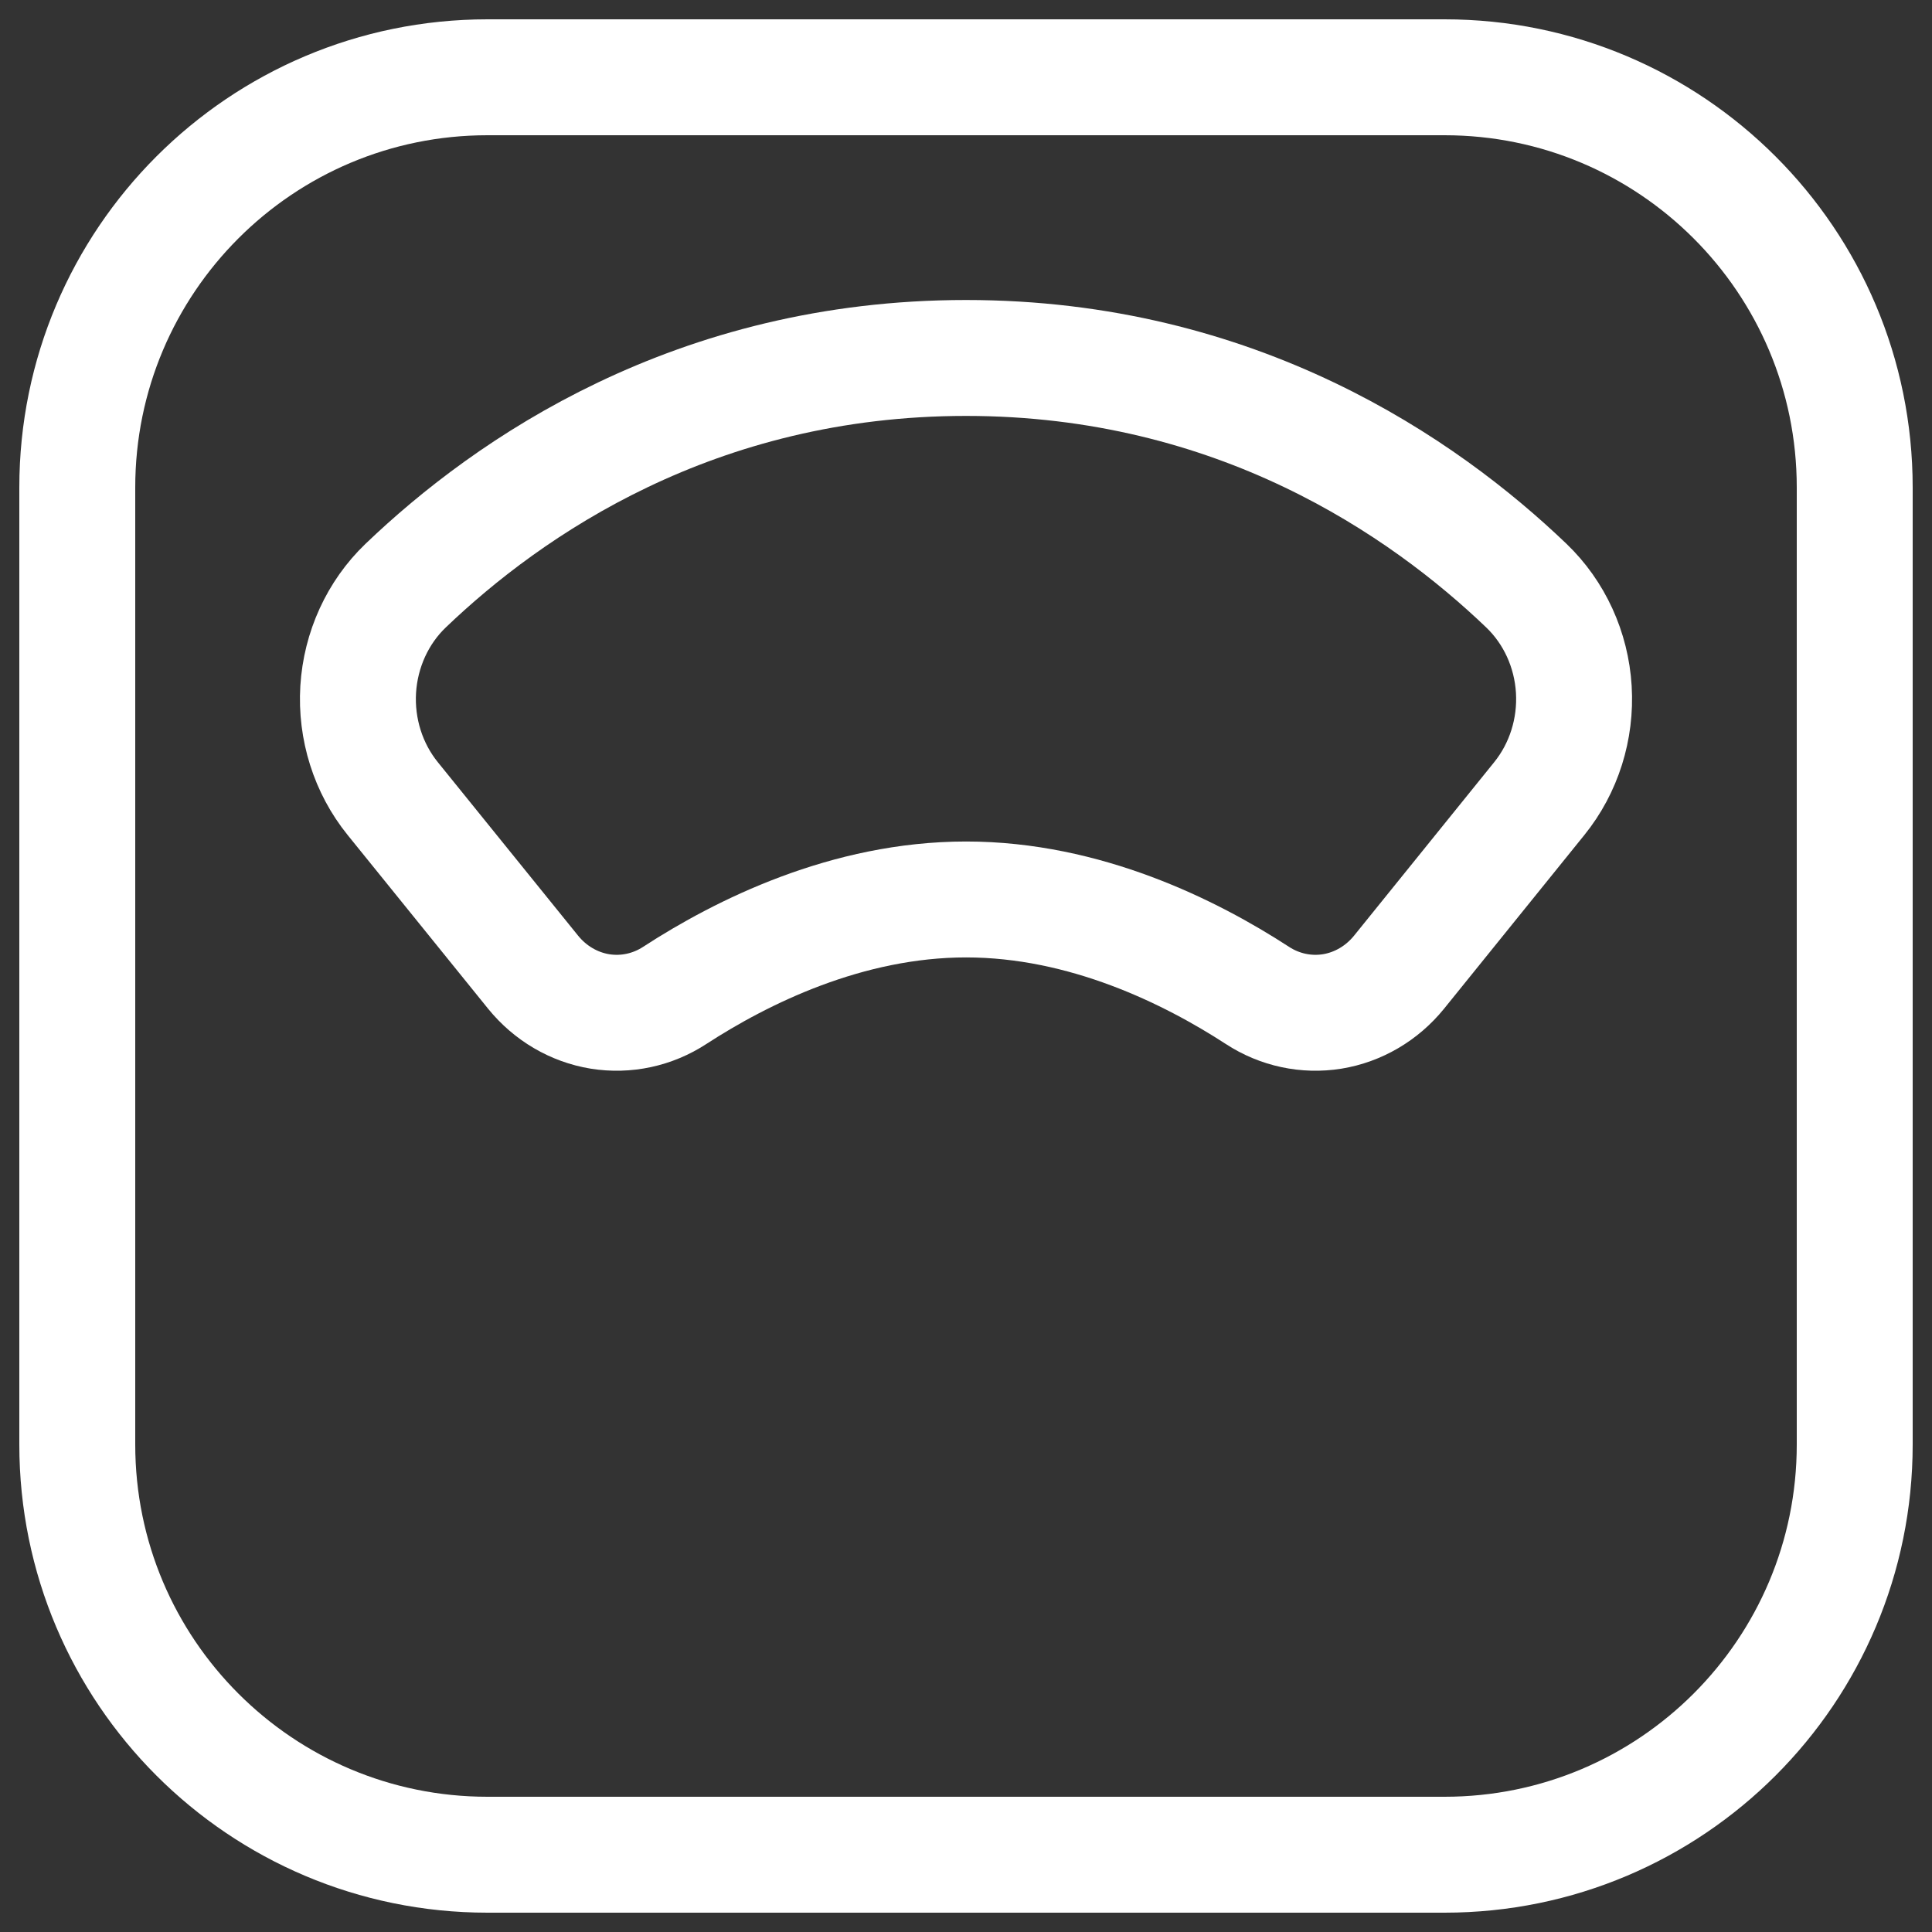 <svg width="25" height="25" viewBox="0 0 25 25" fill="none" xmlns="http://www.w3.org/2000/svg">
<rect x="0" y="0" width="25" height="25" fill="#333333" stroke="none"/>
<path d="M18.692 1H6.308C3.376 1 1 3.376 1 6.308V18.692C1 21.624 3.376 24 6.308 24H18.692C21.624 24 24 21.624 24 18.692V6.308C24 3.376 21.624 1 18.692 1Z" stroke="white" stroke-width="1.5" stroke-linejoin="round"/>
<path d="M19.751 7.578C18.417 6.301 16.003 4.632 12.5 4.632C8.997 4.632 6.583 6.301 5.249 7.578C4.887 7.925 4.667 8.406 4.635 8.92C4.604 9.434 4.764 9.941 5.082 10.334L6.899 12.581C7.12 12.853 7.427 13.033 7.763 13.088C8.099 13.142 8.443 13.069 8.732 12.88C9.6 12.316 10.963 11.639 12.501 11.639C14.039 11.639 15.402 12.316 16.27 12.88C16.559 13.069 16.903 13.142 17.239 13.088C17.575 13.033 17.882 12.853 18.103 12.581L19.918 10.334C20.236 9.941 20.396 9.434 20.365 8.92C20.334 8.406 20.113 7.925 19.751 7.578Z" stroke="white" stroke-width="1.5" stroke-linejoin="round"/>
</svg>
